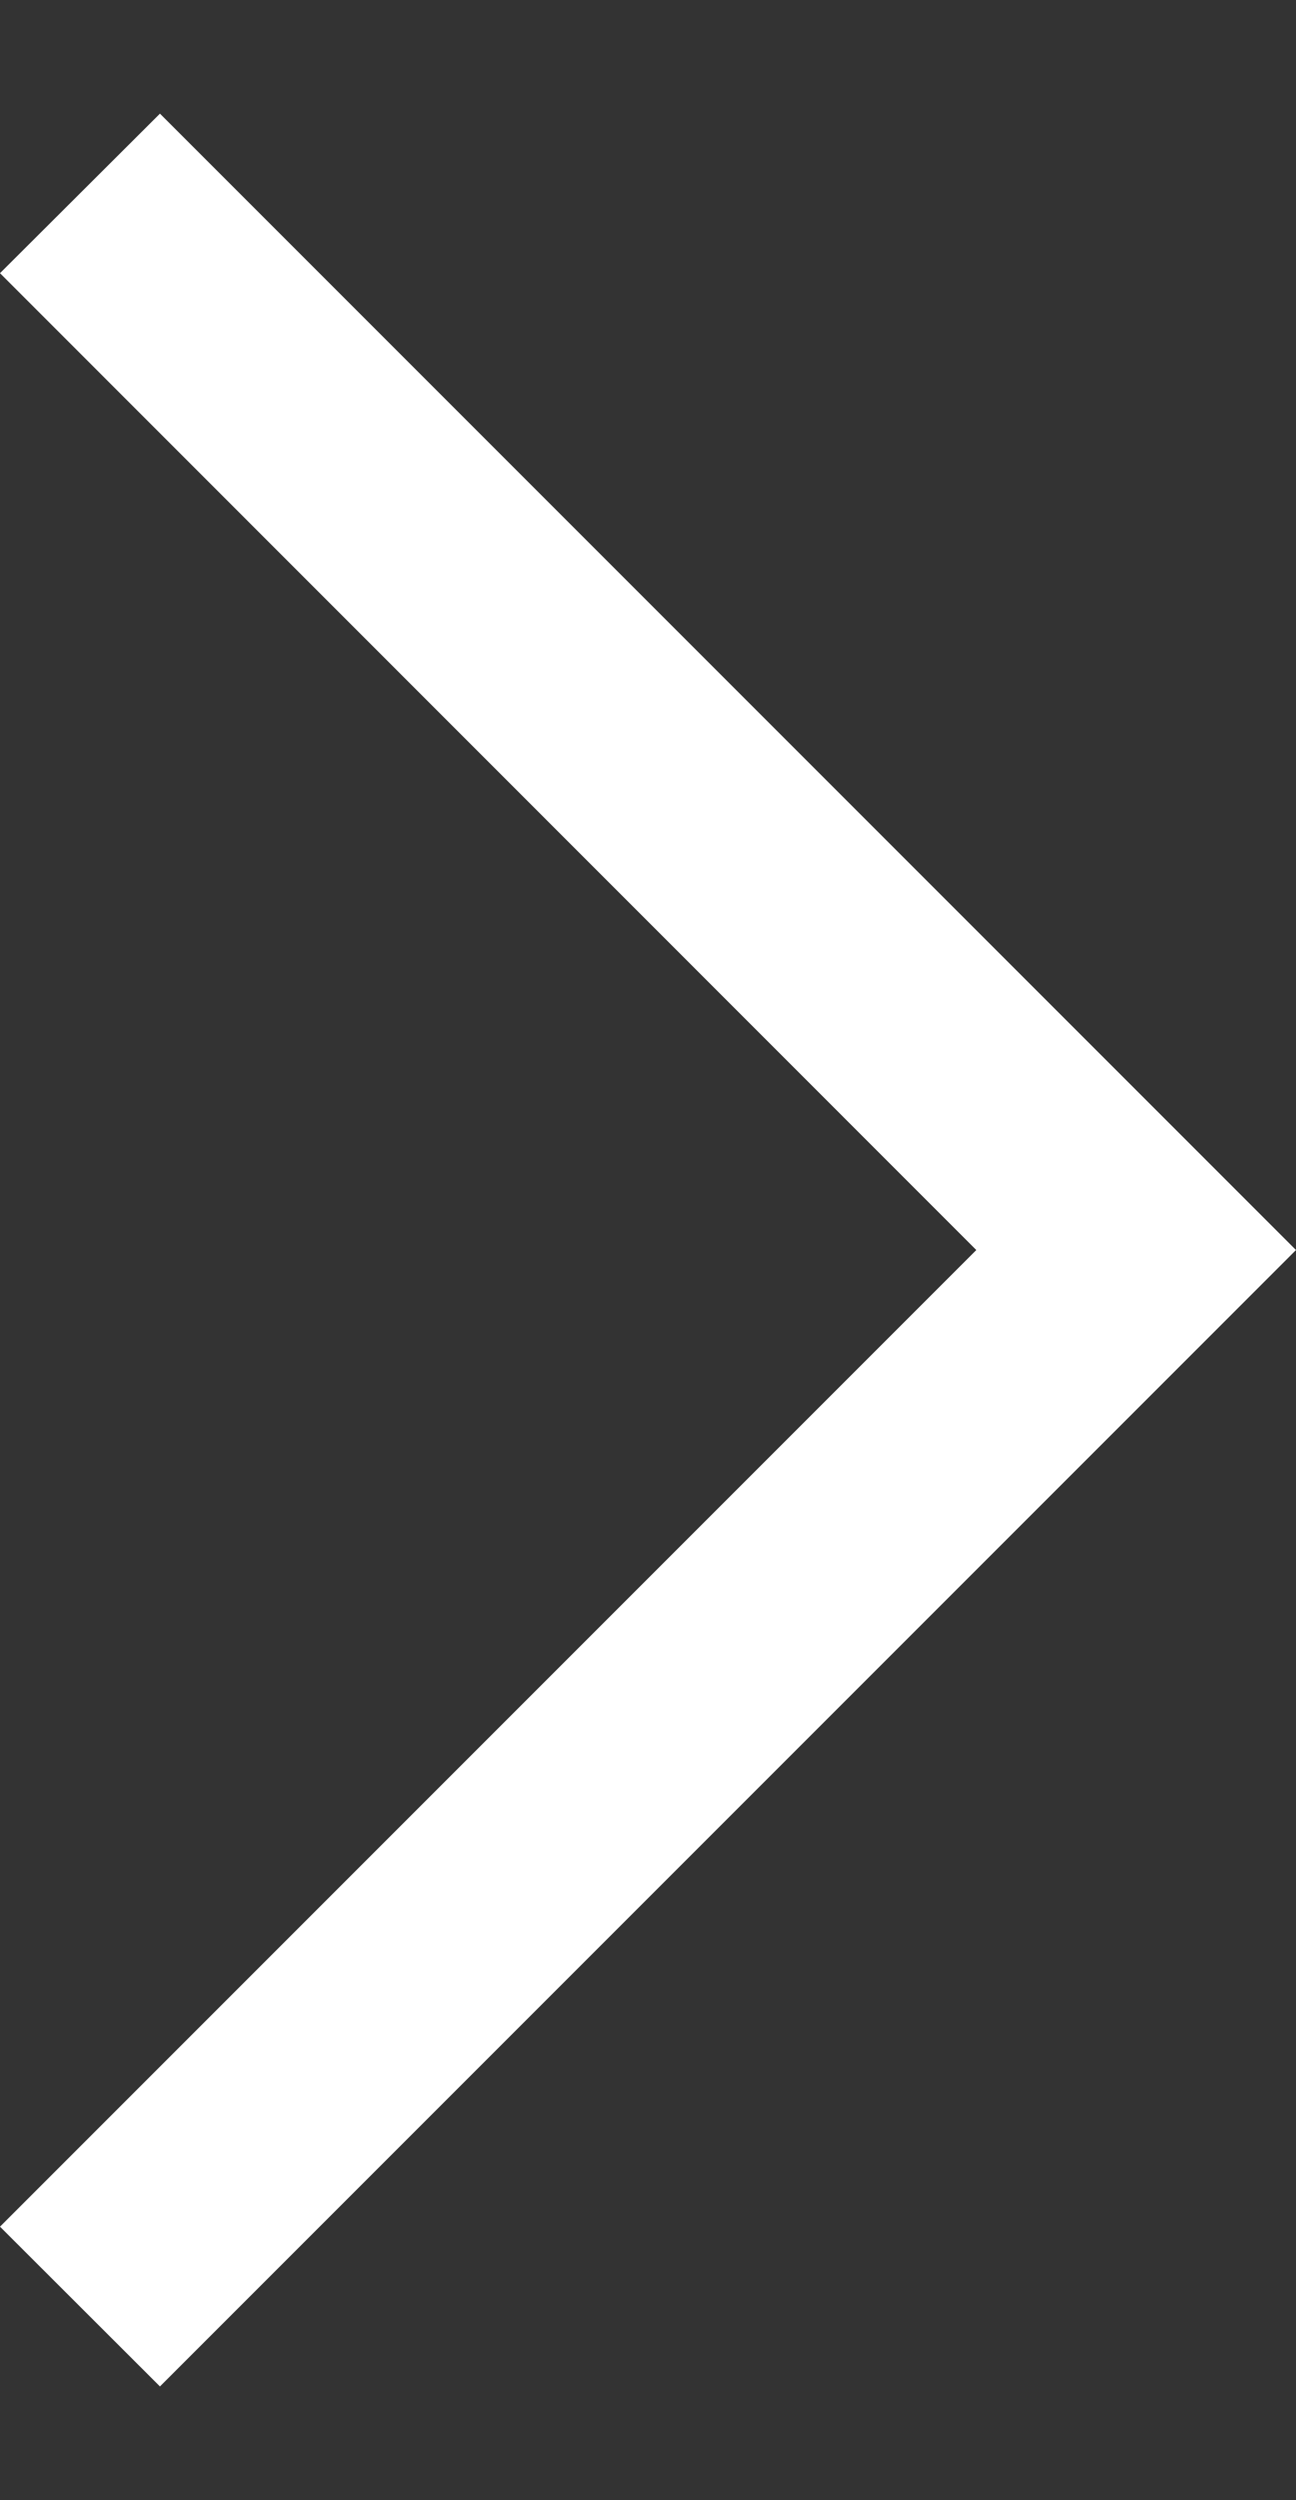 <?xml version="1.0" encoding="utf-8"?>
<!-- Generator: Adobe Illustrator 16.0.0, SVG Export Plug-In . SVG Version: 6.00 Build 0)  -->
<!DOCTYPE svg PUBLIC "-//W3C//DTD SVG 1.1//EN" "http://www.w3.org/Graphics/SVG/1.1/DTD/svg11.dtd">
<svg version="1.1" id="Layer_1" xmlns="http://www.w3.org/2000/svg" xmlns:xlink="http://www.w3.org/1999/xlink" x="0px" y="0px"
	 width="5.704px" height="11px" viewBox="0 -0.5 5.704 11" enable-background="new 0 -0.5 5.704 11" xml:space="preserve">
<rect x="0" y="-0.5" width="5.704" height="11" fill="#333333" stroke="none"/>
<path fill="#FFFFFF" d="M0.704,10L0,9.297L4.297,5L0,0.702L0.704,0l5,5L0.704,10z"/>
</svg>
